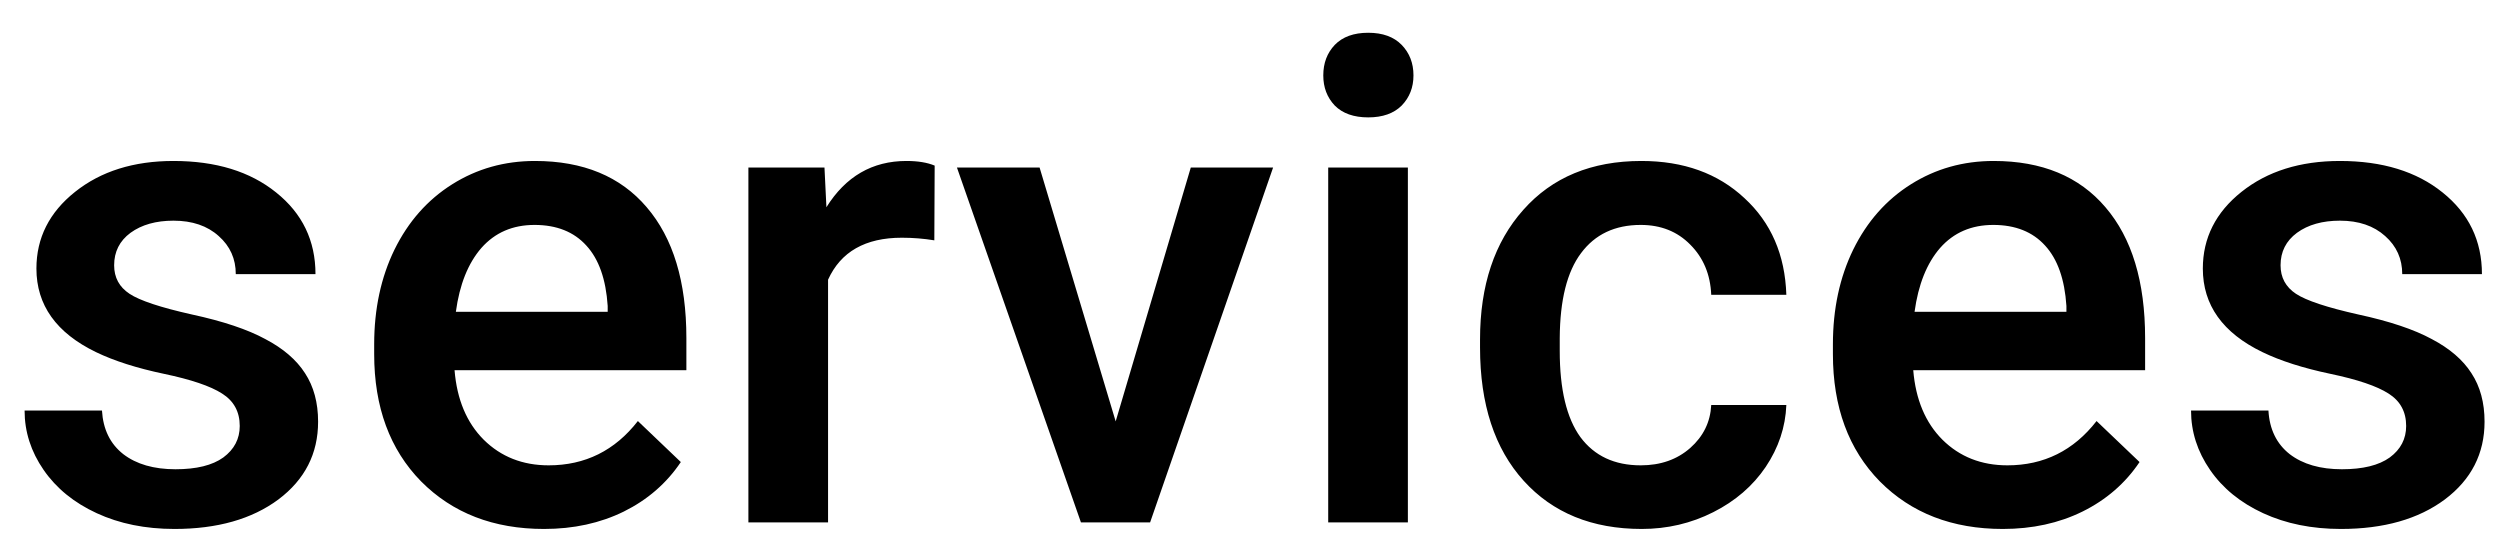 <svg width="67" height="15" viewBox="0 0 67 15" fill="none" xmlns="http://www.w3.org/2000/svg">
<path d="M6.425 11.416C6.425 11.035 6.267 10.745 5.95 10.546C5.64 10.347 5.121 10.171 4.395 10.019C3.668 9.866 3.062 9.673 2.575 9.438C1.509 8.923 0.976 8.176 0.976 7.197C0.976 6.377 1.321 5.691 2.013 5.141C2.704 4.59 3.583 4.314 4.649 4.314C5.786 4.314 6.703 4.596 7.4 5.158C8.104 5.721 8.455 6.45 8.455 7.347H6.319C6.319 6.937 6.167 6.597 5.862 6.327C5.558 6.052 5.153 5.914 4.649 5.914C4.181 5.914 3.797 6.022 3.498 6.239C3.205 6.456 3.059 6.746 3.059 7.109C3.059 7.438 3.196 7.692 3.472 7.874C3.747 8.056 4.304 8.24 5.142 8.428C5.979 8.609 6.636 8.829 7.11 9.087C7.591 9.339 7.945 9.644 8.174 10.001C8.408 10.358 8.525 10.792 8.525 11.302C8.525 12.157 8.171 12.852 7.462 13.385C6.753 13.912 5.824 14.176 4.676 14.176C3.896 14.176 3.202 14.035 2.593 13.754C1.983 13.473 1.509 13.086 1.169 12.594C0.829 12.102 0.659 11.571 0.659 11.003H2.733C2.763 11.507 2.953 11.896 3.305 12.172C3.656 12.441 4.122 12.576 4.702 12.576C5.265 12.576 5.692 12.471 5.985 12.26C6.278 12.043 6.425 11.762 6.425 11.416ZM14.581 14.176C13.227 14.176 12.129 13.751 11.285 12.901C10.447 12.046 10.028 10.909 10.028 9.491V9.228C10.028 8.278 10.21 7.432 10.573 6.688C10.942 5.938 11.458 5.354 12.12 4.938C12.782 4.522 13.521 4.314 14.335 4.314C15.63 4.314 16.629 4.728 17.332 5.554C18.041 6.38 18.395 7.549 18.395 9.061V9.922H12.182C12.246 10.707 12.507 11.328 12.964 11.785C13.427 12.242 14.007 12.471 14.704 12.471C15.683 12.471 16.48 12.075 17.095 11.284L18.246 12.383C17.865 12.951 17.355 13.394 16.717 13.71C16.084 14.021 15.372 14.176 14.581 14.176ZM14.326 6.028C13.74 6.028 13.266 6.233 12.902 6.644C12.545 7.054 12.316 7.625 12.217 8.357H16.286V8.199C16.239 7.484 16.049 6.945 15.715 6.582C15.381 6.213 14.918 6.028 14.326 6.028ZM25.04 6.441C24.759 6.395 24.469 6.371 24.17 6.371C23.191 6.371 22.532 6.746 22.192 7.496V14H20.057V4.49H22.096L22.148 5.554C22.664 4.728 23.379 4.314 24.293 4.314C24.598 4.314 24.85 4.355 25.049 4.438L25.04 6.441ZM29.9 11.293L31.913 4.49H34.119L30.823 14H28.969L25.646 4.49H27.861L29.9 11.293ZM37.731 14H35.596V4.49H37.731V14ZM35.464 2.021C35.464 1.692 35.566 1.42 35.772 1.203C35.982 0.986 36.281 0.878 36.668 0.878C37.055 0.878 37.353 0.986 37.565 1.203C37.775 1.42 37.881 1.692 37.881 2.021C37.881 2.343 37.775 2.612 37.565 2.829C37.353 3.04 37.055 3.146 36.668 3.146C36.281 3.146 35.982 3.04 35.772 2.829C35.566 2.612 35.464 2.343 35.464 2.021ZM43.972 12.471C44.505 12.471 44.947 12.315 45.299 12.005C45.65 11.694 45.838 11.31 45.861 10.854H47.874C47.851 11.445 47.666 11.999 47.32 12.515C46.975 13.024 46.506 13.429 45.914 13.727C45.322 14.026 44.684 14.176 43.998 14.176C42.668 14.176 41.613 13.745 40.834 12.884C40.055 12.023 39.665 10.833 39.665 9.315V9.096C39.665 7.648 40.052 6.491 40.825 5.624C41.599 4.751 42.653 4.314 43.989 4.314C45.12 4.314 46.04 4.646 46.749 5.308C47.464 5.964 47.839 6.828 47.874 7.9H45.861C45.838 7.355 45.65 6.907 45.299 6.556C44.953 6.204 44.511 6.028 43.972 6.028C43.28 6.028 42.747 6.28 42.372 6.784C41.997 7.282 41.807 8.041 41.801 9.061V9.403C41.801 10.435 41.985 11.205 42.355 11.715C42.73 12.219 43.269 12.471 43.972 12.471ZM53.675 14.176C52.321 14.176 51.223 13.751 50.379 12.901C49.541 12.046 49.122 10.909 49.122 9.491V9.228C49.122 8.278 49.304 7.432 49.667 6.688C50.036 5.938 50.552 5.354 51.214 4.938C51.876 4.522 52.614 4.314 53.429 4.314C54.724 4.314 55.723 4.728 56.426 5.554C57.135 6.38 57.489 7.549 57.489 9.061V9.922H51.275C51.34 10.707 51.601 11.328 52.058 11.785C52.52 12.242 53.101 12.471 53.798 12.471C54.776 12.471 55.573 12.075 56.188 11.284L57.34 12.383C56.959 12.951 56.449 13.394 55.81 13.71C55.178 14.021 54.466 14.176 53.675 14.176ZM53.42 6.028C52.834 6.028 52.359 6.233 51.996 6.644C51.639 7.054 51.41 7.625 51.31 8.357H55.38V8.199C55.333 7.484 55.143 6.945 54.809 6.582C54.475 6.213 54.012 6.028 53.42 6.028ZM64.485 11.416C64.485 11.035 64.327 10.745 64.011 10.546C63.7 10.347 63.182 10.171 62.455 10.019C61.728 9.866 61.122 9.673 60.636 9.438C59.569 8.923 59.036 8.176 59.036 7.197C59.036 6.377 59.382 5.691 60.073 5.141C60.765 4.59 61.644 4.314 62.71 4.314C63.847 4.314 64.764 4.596 65.461 5.158C66.164 5.721 66.516 6.45 66.516 7.347H64.38C64.38 6.937 64.228 6.597 63.923 6.327C63.618 6.052 63.214 5.914 62.71 5.914C62.241 5.914 61.857 6.022 61.559 6.239C61.266 6.456 61.119 6.746 61.119 7.109C61.119 7.438 61.257 7.692 61.532 7.874C61.808 8.056 62.364 8.24 63.202 8.428C64.04 8.609 64.696 8.829 65.171 9.087C65.651 9.339 66.006 9.644 66.234 10.001C66.469 10.358 66.586 10.792 66.586 11.302C66.586 12.157 66.231 12.852 65.522 13.385C64.814 13.912 63.885 14.176 62.736 14.176C61.957 14.176 61.263 14.035 60.653 13.754C60.044 13.473 59.569 13.086 59.23 12.594C58.89 12.102 58.72 11.571 58.72 11.003H60.794C60.823 11.507 61.014 11.896 61.365 12.172C61.717 12.441 62.183 12.576 62.763 12.576C63.325 12.576 63.753 12.471 64.046 12.26C64.339 12.043 64.485 11.762 64.485 11.416Z" fill="black"/>
</svg>
